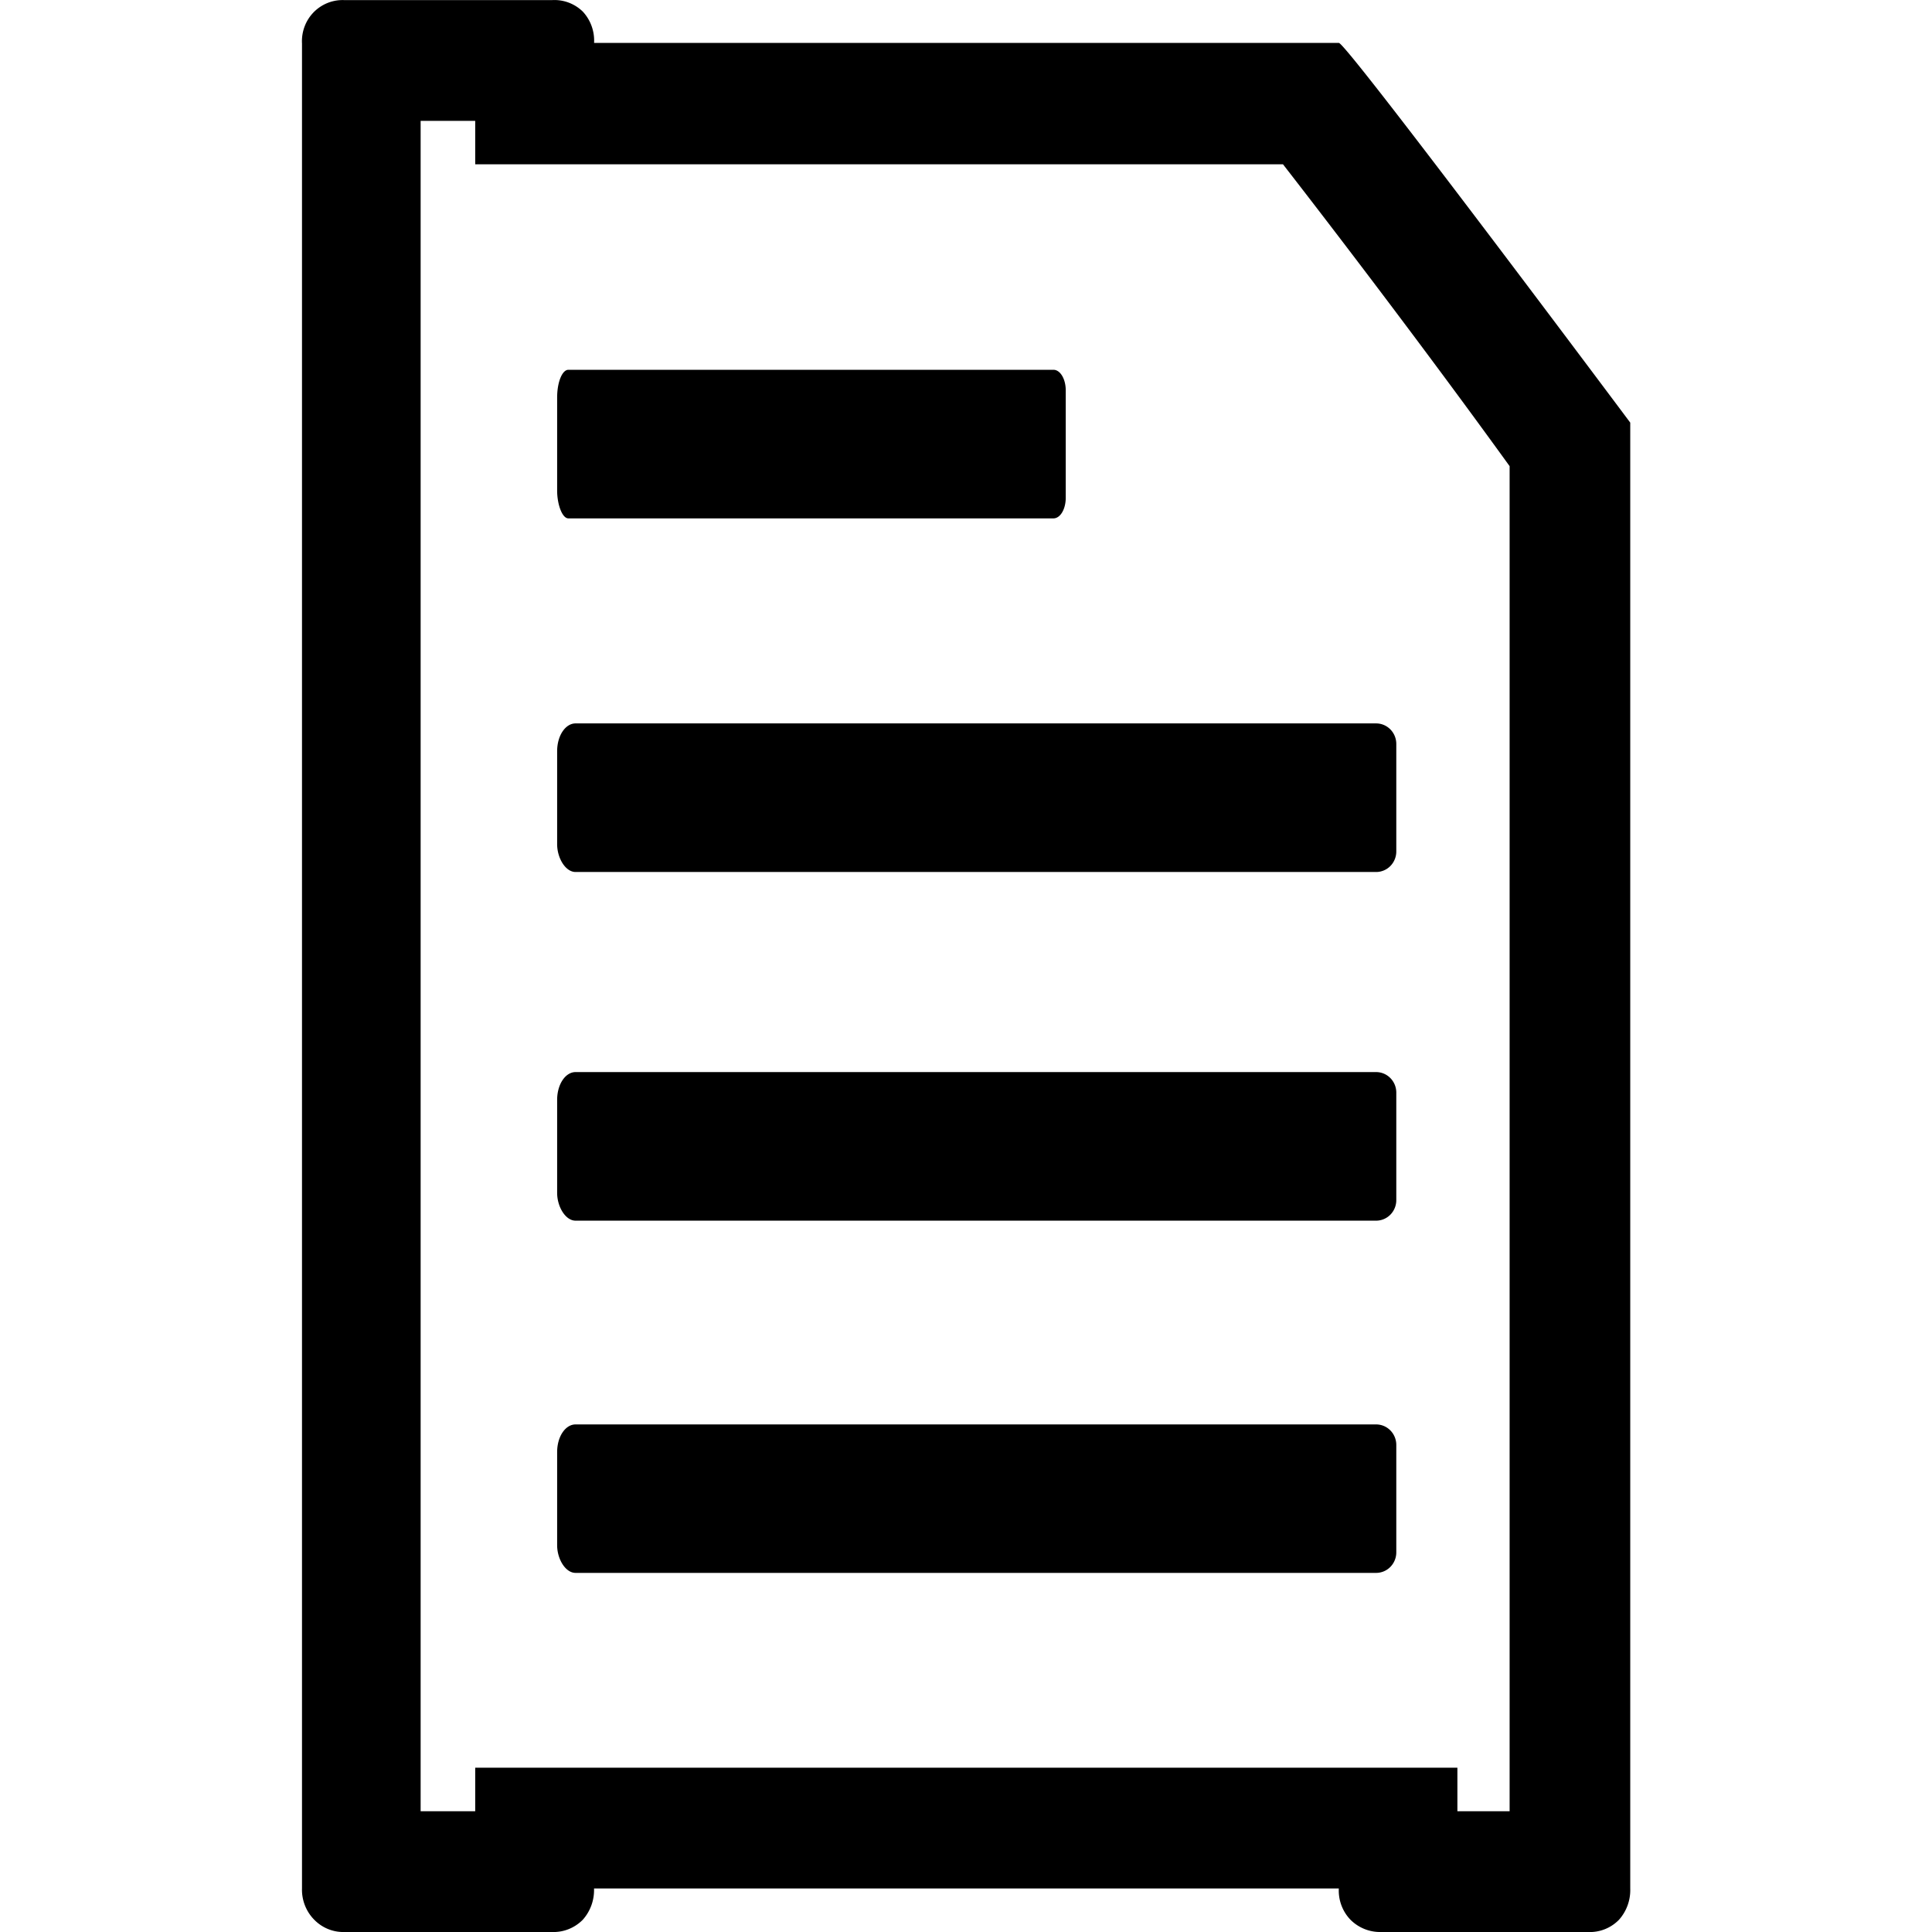 <svg width="32" height="32" version="1.1" viewBox="0 0 32 32" xmlns="http://www.w3.org/2000/svg"><path d="m5.709 0.002a0.678 0.69 0 0 0-0.502 0.189 0.668 0.68 0 0 0-0.205 0.529v30.559a0.688 0.7 0 0 0 0.205 0.52 0.678 0.69 0 0 0 0.502 0.201h3.43a0.688 0.7 0 0 0 0.512-0.201 0.718 0.73 0 0 0 0.188-0.52h12.336a0.678 0.69 0 0 0 0.195 0.52 0.698 0.71 0 0 0 0.502 0.201h3.43a0.678 0.69 0 0 0 0.512-0.201 0.718 0.73 0 0 0 0.188-0.52v-24.279s-4.698-6.289-4.826-6.289h-12.336a0.688 0.7 0 0 0-0.188-0.52 0.678 0.69 0 0 0-0.512-0.189h-3.43zm1.258 2h0.904v0.549 0.17h13.379c0.777 1 2.309 3 3.754 5v22.279h-0.865v-0.721h-16.268v0.721h-0.904v-27.998zm2.447 4.123c-0.101 0-0.186 0.201-0.186 0.461v1.539c0 0.23 0.084 0.461 0.186 0.461h8.035a0.203 0.34 0 0 0 0.203-0.34v-1.781a0.203 0.34 0 0 0-0.203-0.34h-8.035zm0.119 5.857c-0.167 0-0.305 0.201-0.305 0.461v1.539c0 0.23 0.138 0.461 0.305 0.461h13.26a0.334 0.34 0 0 0 0.334-0.34v-1.779a0.334 0.34 0 0 0-0.334-0.342h-13.26zm0 5.775c-0.167 0-0.305 0.201-0.305 0.461v1.539c0 0.23 0.138 0.461 0.305 0.461h13.26a0.334 0.34 0 0 0 0.334-0.34v-1.781a0.334 0.34 0 0 0-0.334-0.34h-13.26zm0 5.836c-0.167 0-0.305 0.199-0.305 0.459v1.541c0 0.23 0.138 0.459 0.305 0.459h13.26a0.334 0.34 0 0 0 0.334-0.34v-1.779a0.334 0.34 0 0 0-0.334-0.34h-13.26z"/></svg>
